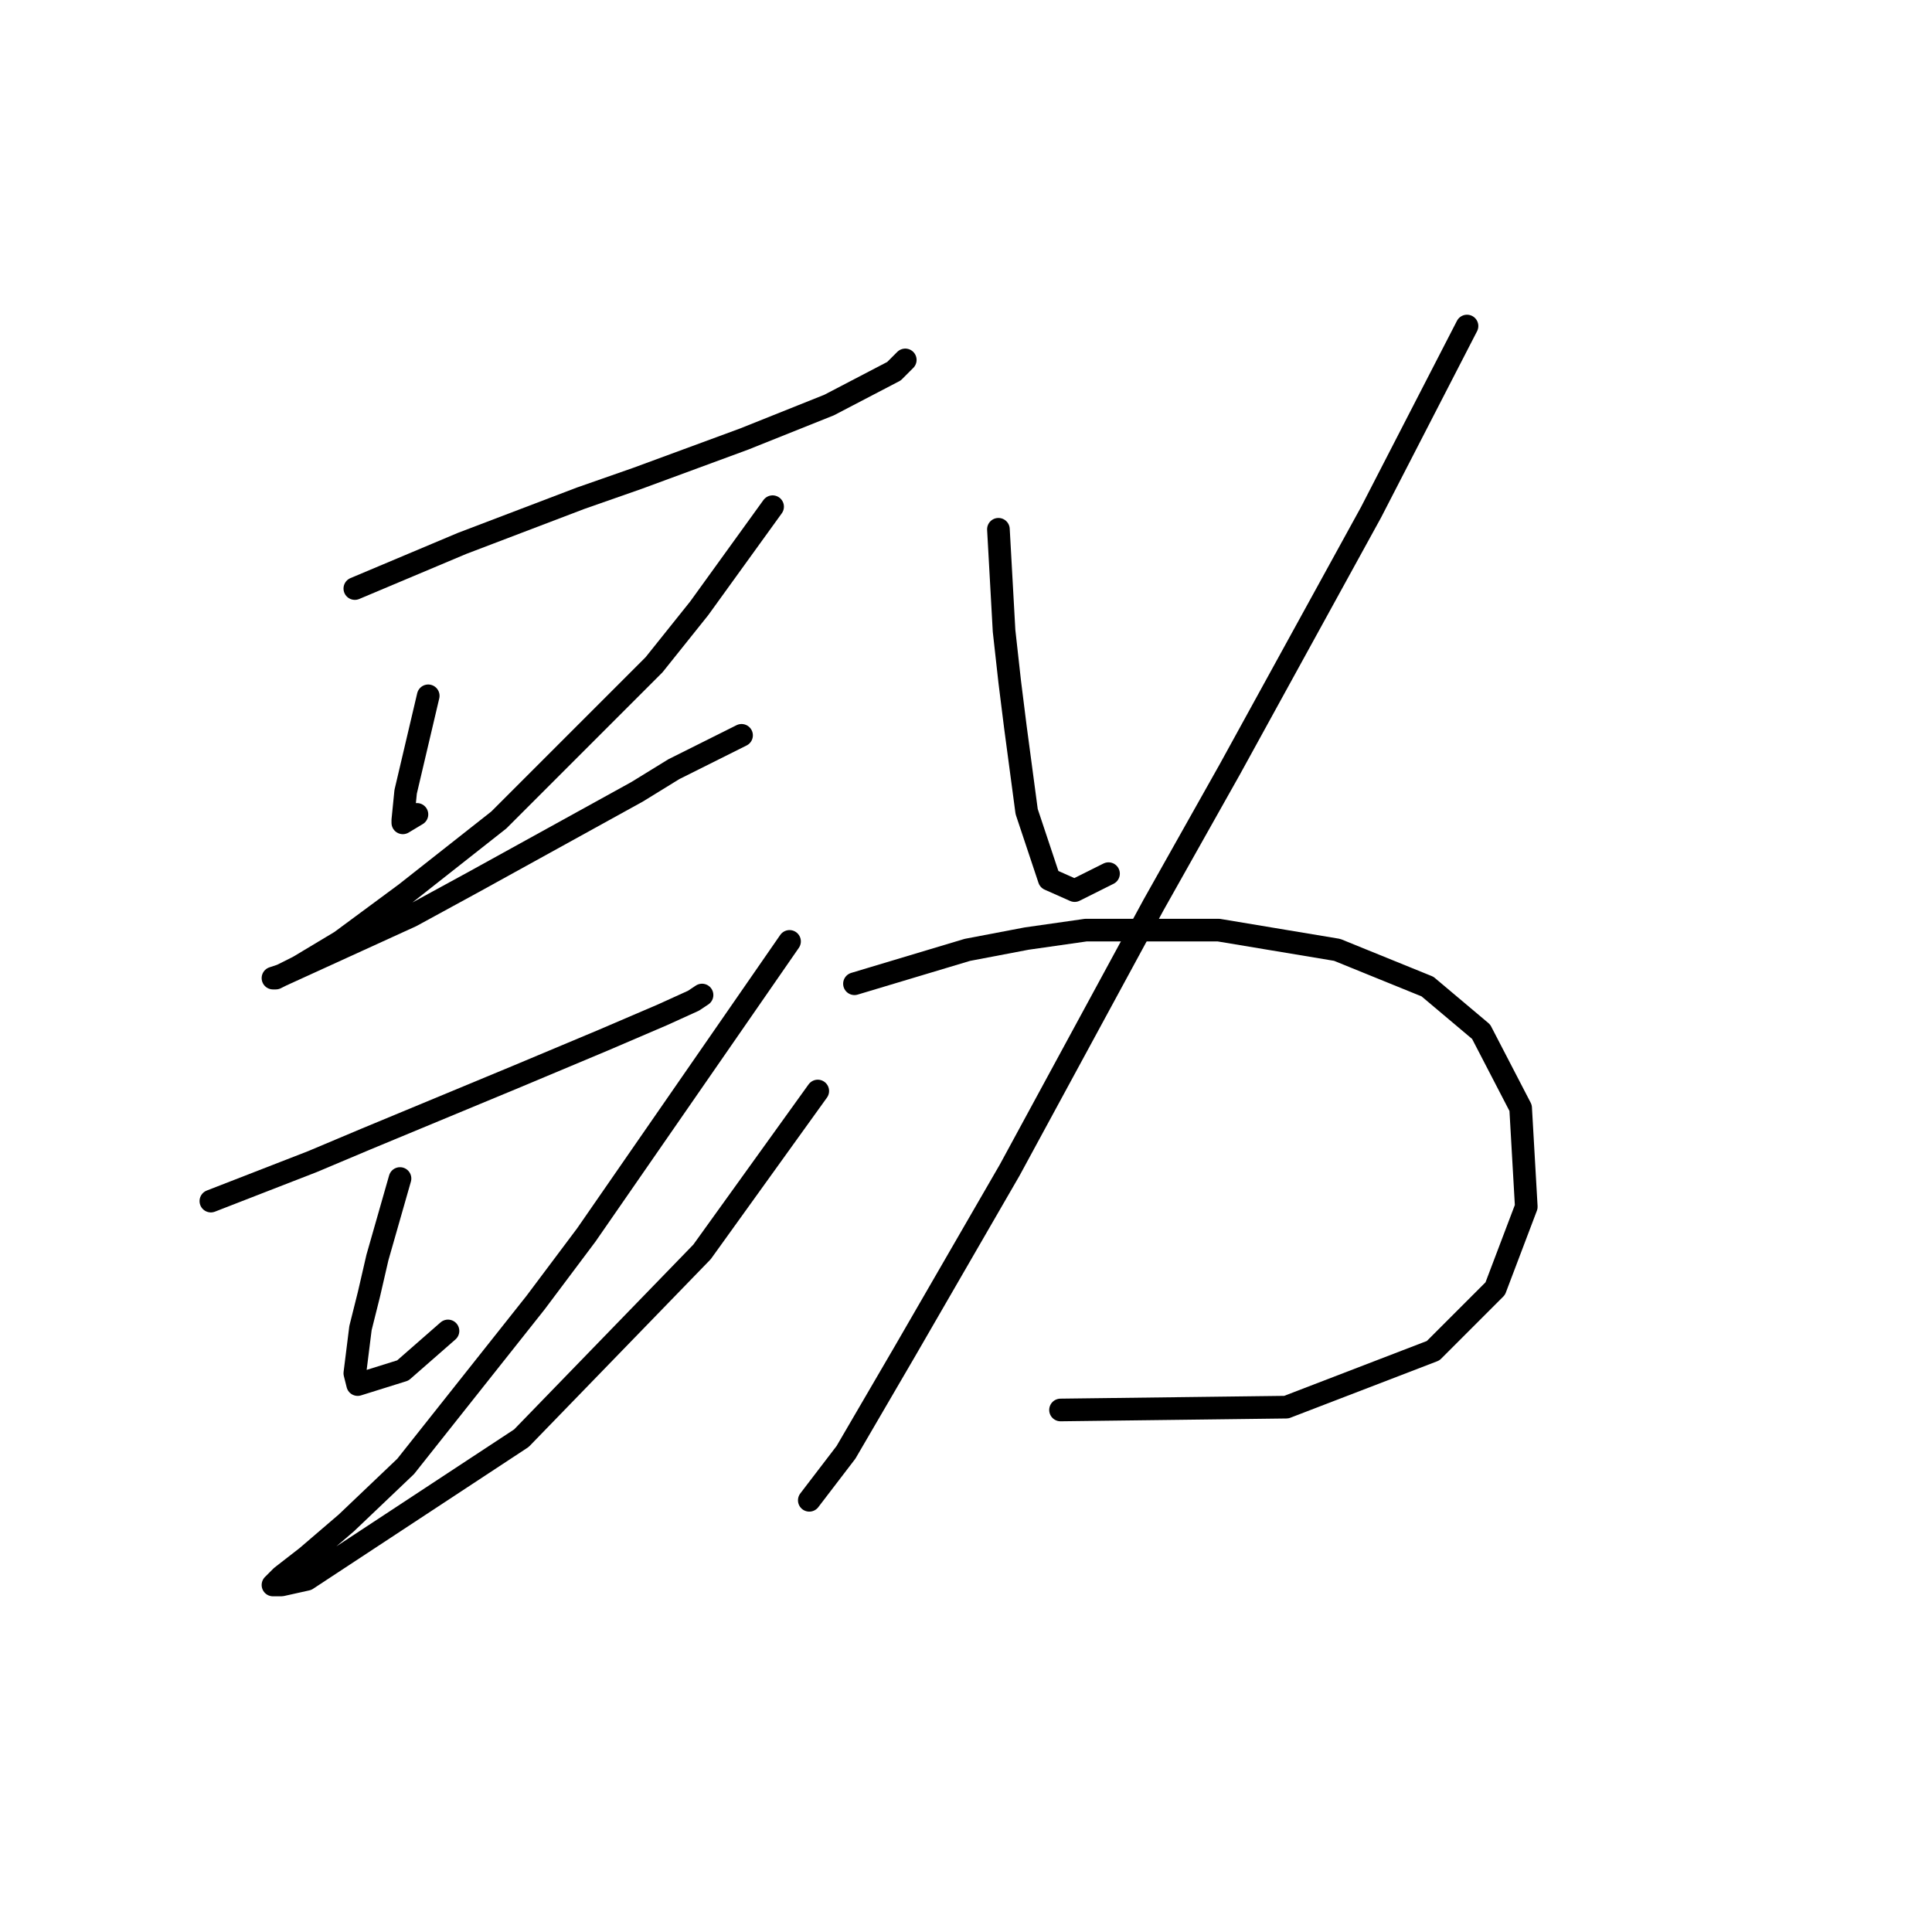<?xml version="1.0" standalone="no"?>
    <svg width="256" height="256" xmlns="http://www.w3.org/2000/svg" version="1.1">
    <polyline stroke="black" stroke-width="3" stroke-linecap="round" fill="transparent" stroke-linejoin="round" points="47.017 77.986 54.124 74.994 61.231 72.002 76.94 66.017 84.42 63.399 98.634 58.163 109.854 53.674 118.457 49.186 119.953 47.69 119.953 47.69 " />
        <polyline stroke="black" stroke-width="3" stroke-linecap="round" fill="transparent" stroke-linejoin="round" points="56.742 92.199 55.246 98.558 53.75 104.917 53.376 108.657 53.376 109.031 55.246 107.909 55.246 107.909 " />
        <polyline stroke="black" stroke-width="3" stroke-linecap="round" fill="transparent" stroke-linejoin="round" points="102.374 67.139 97.511 73.872 92.649 80.605 86.665 88.085 66.093 108.657 53.75 118.382 45.147 124.74 39.537 128.106 36.544 129.603 36.17 129.603 37.293 129.229 54.498 121.374 62.727 116.886 84.42 104.917 89.283 101.924 98.26 97.436 98.26 97.436 " />
        <polyline stroke="black" stroke-width="3" stroke-linecap="round" fill="transparent" stroke-linejoin="round" points="27.942 159.151 34.674 156.533 41.407 153.915 48.513 150.922 68.337 142.694 79.932 137.831 87.787 134.465 91.901 132.595 93.023 131.847 93.023 131.847 " />
        <polyline stroke="black" stroke-width="3" stroke-linecap="round" fill="transparent" stroke-linejoin="round" points="53.002 156.159 51.506 161.395 50.01 166.632 48.888 171.494 47.765 175.982 47.017 181.967 47.391 183.463 53.376 181.593 59.36 176.356 59.36 176.356 " />
        <polyline stroke="black" stroke-width="3" stroke-linecap="round" fill="transparent" stroke-linejoin="round" points="104.618 124.74 91.153 144.19 77.688 163.639 70.955 172.616 53.75 194.31 45.895 201.79 40.659 206.279 37.293 208.897 36.17 210.019 37.293 210.019 40.659 209.271 69.085 190.57 93.023 165.884 108.358 144.564 108.358 144.564 " />
        <polyline stroke="black" stroke-width="3" stroke-linecap="round" fill="transparent" stroke-linejoin="round" points="132.296 70.132 132.67 76.864 133.044 83.597 133.792 90.329 134.541 96.314 136.037 107.535 139.029 116.511 142.395 118.008 146.884 115.763 146.884 115.763 " />
        <polyline stroke="black" stroke-width="3" stroke-linecap="round" fill="transparent" stroke-linejoin="round" points="194.386 43.201 188.027 55.544 181.668 67.887 162.967 101.924 152.868 119.878 133.792 155.037 119.953 178.975 112.099 192.44 107.236 198.798 107.236 198.798 " />
        <polyline stroke="black" stroke-width="3" stroke-linecap="round" fill="transparent" stroke-linejoin="round" points="113.221 130.351 120.701 128.106 128.182 125.862 136.037 124.366 143.891 123.244 161.471 123.244 177.18 125.862 189.149 130.725 196.256 136.709 201.492 146.808 202.24 159.899 198.126 170.746 189.897 178.975 170.448 186.455 140.525 186.829 140.525 186.829 " />
        </svg>